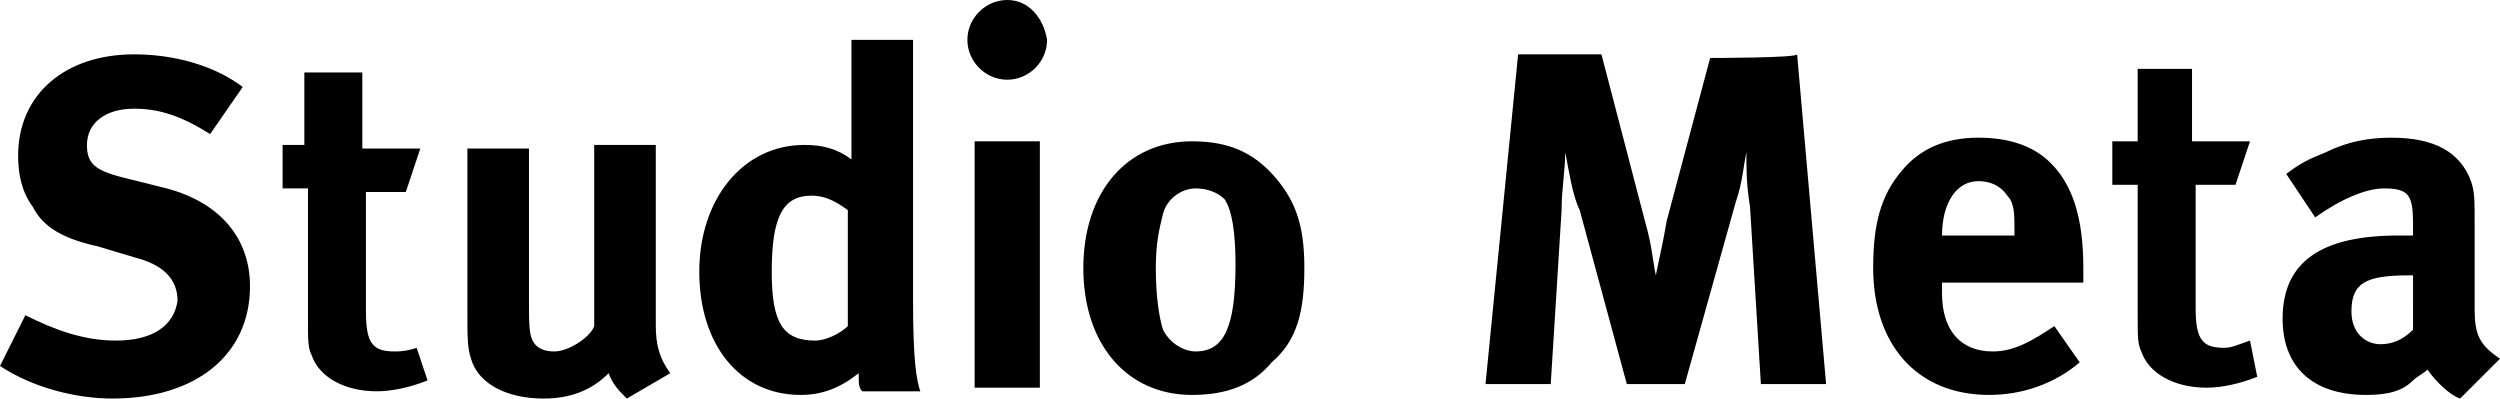 <svg xmlns="http://www.w3.org/2000/svg" version="1.1" x="0" y="0" width="69" height="11" viewBox="0 0 69 11" enable-background="new 0 0 69 11" xml:space="preserve">
	<title>Studio Meta, Agence Web Strasbourg</title>
  <path d="M3.2 9.4c-0.9 0-1.7-0.3-2.5-0.7L0 10.1C0.9 10.7 2.1 11 3.1 11c2.3 0 3.8-1.2 3.8-3.1 0-1.3-0.8-2.3-2.3-2.7L3.4 4.9c-0.8-0.2-1-0.4-1-0.9 0-0.6 0.5-1 1.3-1 0.7 0 1.3 0.2 2.1 0.7l0.9-1.3c-0.8-0.6-1.9-0.9-3-0.9 -1.9 0-3.2 1.1-3.2 2.8 0 0.5 0.1 1 0.4 1.4 0.3 0.6 0.9 0.9 1.8 1.1l1 0.3c0.8 0.2 1.2 0.6 1.2 1.2C4.8 9 4.2 9.4 3.2 9.4M11.5 9.6c-0.3 0.1-0.5 0.1-0.6 0.1 -0.6 0-0.8-0.2-0.8-1.1V5.3h1.1l0.4-1.2h-1.6V2H8.4v2H7.8v1.2h0.7v3.6c0 0.6 0 0.8 0.1 1 0.2 0.6 0.9 1 1.8 1 0.4 0 0.9-0.1 1.4-0.3L11.5 9.6zM18.1 9V4h-1.7V9c-0.1 0.3-0.7 0.7-1.1 0.7 -0.3 0-0.5-0.1-0.6-0.3 -0.1-0.2-0.1-0.5-0.1-1.1V4.1h-1.7v4.5c0 0.7 0 1 0.1 1.3 0.2 0.7 1 1.1 2 1.1 0.7 0 1.3-0.2 1.8-0.7 0.1 0.3 0.3 0.5 0.5 0.7l1.2-0.7C18.2 9.9 18.1 9.5 18.1 9M23.4 9c-0.2 0.2-0.6 0.4-0.9 0.4 -0.9 0-1.2-0.5-1.2-1.9 0-1.5 0.3-2.1 1.1-2.1 0.3 0 0.6 0.1 1 0.4L23.4 9C23.4 9 23.4 9 23.4 9zM23.8 10.8h1.6c-0.1-0.3-0.2-0.8-0.2-2.5V1.1h-1.7v2.3c0 0.4 0 0.9 0 1C23.1 4.1 22.7 4 22.2 4c-1.7 0-2.9 1.5-2.9 3.5s1.1 3.4 2.8 3.4c0.6 0 1.1-0.2 1.6-0.6C23.7 10.6 23.7 10.7 23.8 10.8"/>
  <rect x="26.9" y="3.9" width="1.8" height="6.8"/>
  <path d="M27.8 0c-0.6 0-1.1 0.5-1.1 1.1s0.5 1.1 1.1 1.1 1.1-0.5 1.1-1.1C28.8 0.5 28.4 0 27.8 0"/>
  <path d="M33 9.7c-0.3 0-0.7-0.2-0.9-0.6 -0.1-0.3-0.2-0.9-0.2-1.7 0-0.7 0.1-1.1 0.2-1.5 0.1-0.4 0.5-0.7 0.9-0.7 0.3 0 0.6 0.1 0.8 0.3 0.2 0.3 0.3 0.9 0.3 1.8C34.1 9 33.8 9.7 33 9.7M35.2 4.9c-0.6-0.7-1.3-1-2.3-1 -1.8 0-3 1.4-3 3.5s1.2 3.5 3 3.5c1 0 1.7-0.3 2.2-0.9C35.8 9.4 36 8.6 36 7.4 36 6.3 35.8 5.6 35.2 4.9M47.2 1.6L46 6.1c-0.1 0.6-0.2 1-0.3 1.5 -0.1-0.5-0.1-0.8-0.3-1.5l-1.2-4.6h-2.3l-0.9 9.1h1.8l0.3-4.8c0-0.6 0.1-1.1 0.1-1.6 0.1 0.5 0.2 1.2 0.4 1.6l1.3 4.8h1.6l1.4-5c0.2-0.6 0.2-0.9 0.3-1.4 0 0.5 0 0.9 0.1 1.5l0.3 4.9h1.8l-0.8-9.1C49.6 1.6 47.2 1.6 47.2 1.6zM55.6 6.5h-2v0c0-0.9 0.4-1.5 1-1.5 0.3 0 0.6 0.1 0.8 0.4 0.2 0.2 0.2 0.5 0.2 1L55.6 6.5 55.6 6.5zM54.6 3.8c-0.9 0-1.6 0.3-2.1 0.9 -0.6 0.7-0.8 1.5-0.8 2.7 0 2.1 1.2 3.5 3.2 3.5 0.9 0 1.8-0.3 2.5-0.9l-0.7-1c-0.6 0.4-1.1 0.7-1.7 0.7 -0.9 0-1.4-0.6-1.4-1.6V7.8h3.9V7.4c0-1.4-0.3-2.3-0.9-2.9C56.1 4 55.4 3.8 54.6 3.8M61.4 9.6c-0.6 0-0.8-0.2-0.8-1.1V5.1h1.1l0.4-1.2h-1.6v-2H59v2h-0.7v1.2h0.7v3.6c0 0.6 0 0.8 0.1 1 0.2 0.6 0.9 1 1.8 1 0.4 0 0.9-0.1 1.4-0.3l-0.2-1C61.8 9.5 61.6 9.6 61.4 9.6M66.6 9.1c-0.3 0.3-0.6 0.4-0.9 0.4 -0.4 0-0.8-0.3-0.8-0.9 0-0.8 0.4-1 1.6-1h0.1V9.1zM68.3 8.5V8.4l0-2.2c0-0.7 0-0.9-0.1-1.2 -0.3-0.8-1-1.2-2.2-1.2 -0.6 0-1.2 0.1-1.8 0.4 -0.5 0.2-0.7 0.3-1.1 0.6l0.8 1.2c0.7-0.5 1.4-0.8 1.9-0.8 0.7 0 0.8 0.2 0.8 1v0.3c-0.1 0-0.3 0-0.4 0 -2.1 0-3.2 0.7-3.2 2.3 0 1.3 0.8 2.1 2.3 2.1 0.6 0 1-0.1 1.3-0.4 0.1-0.1 0.3-0.2 0.4-0.3 0.2 0.3 0.6 0.7 0.9 0.8L69 9.9C68.4 9.5 68.3 9.2 68.3 8.5"/>
</svg>
